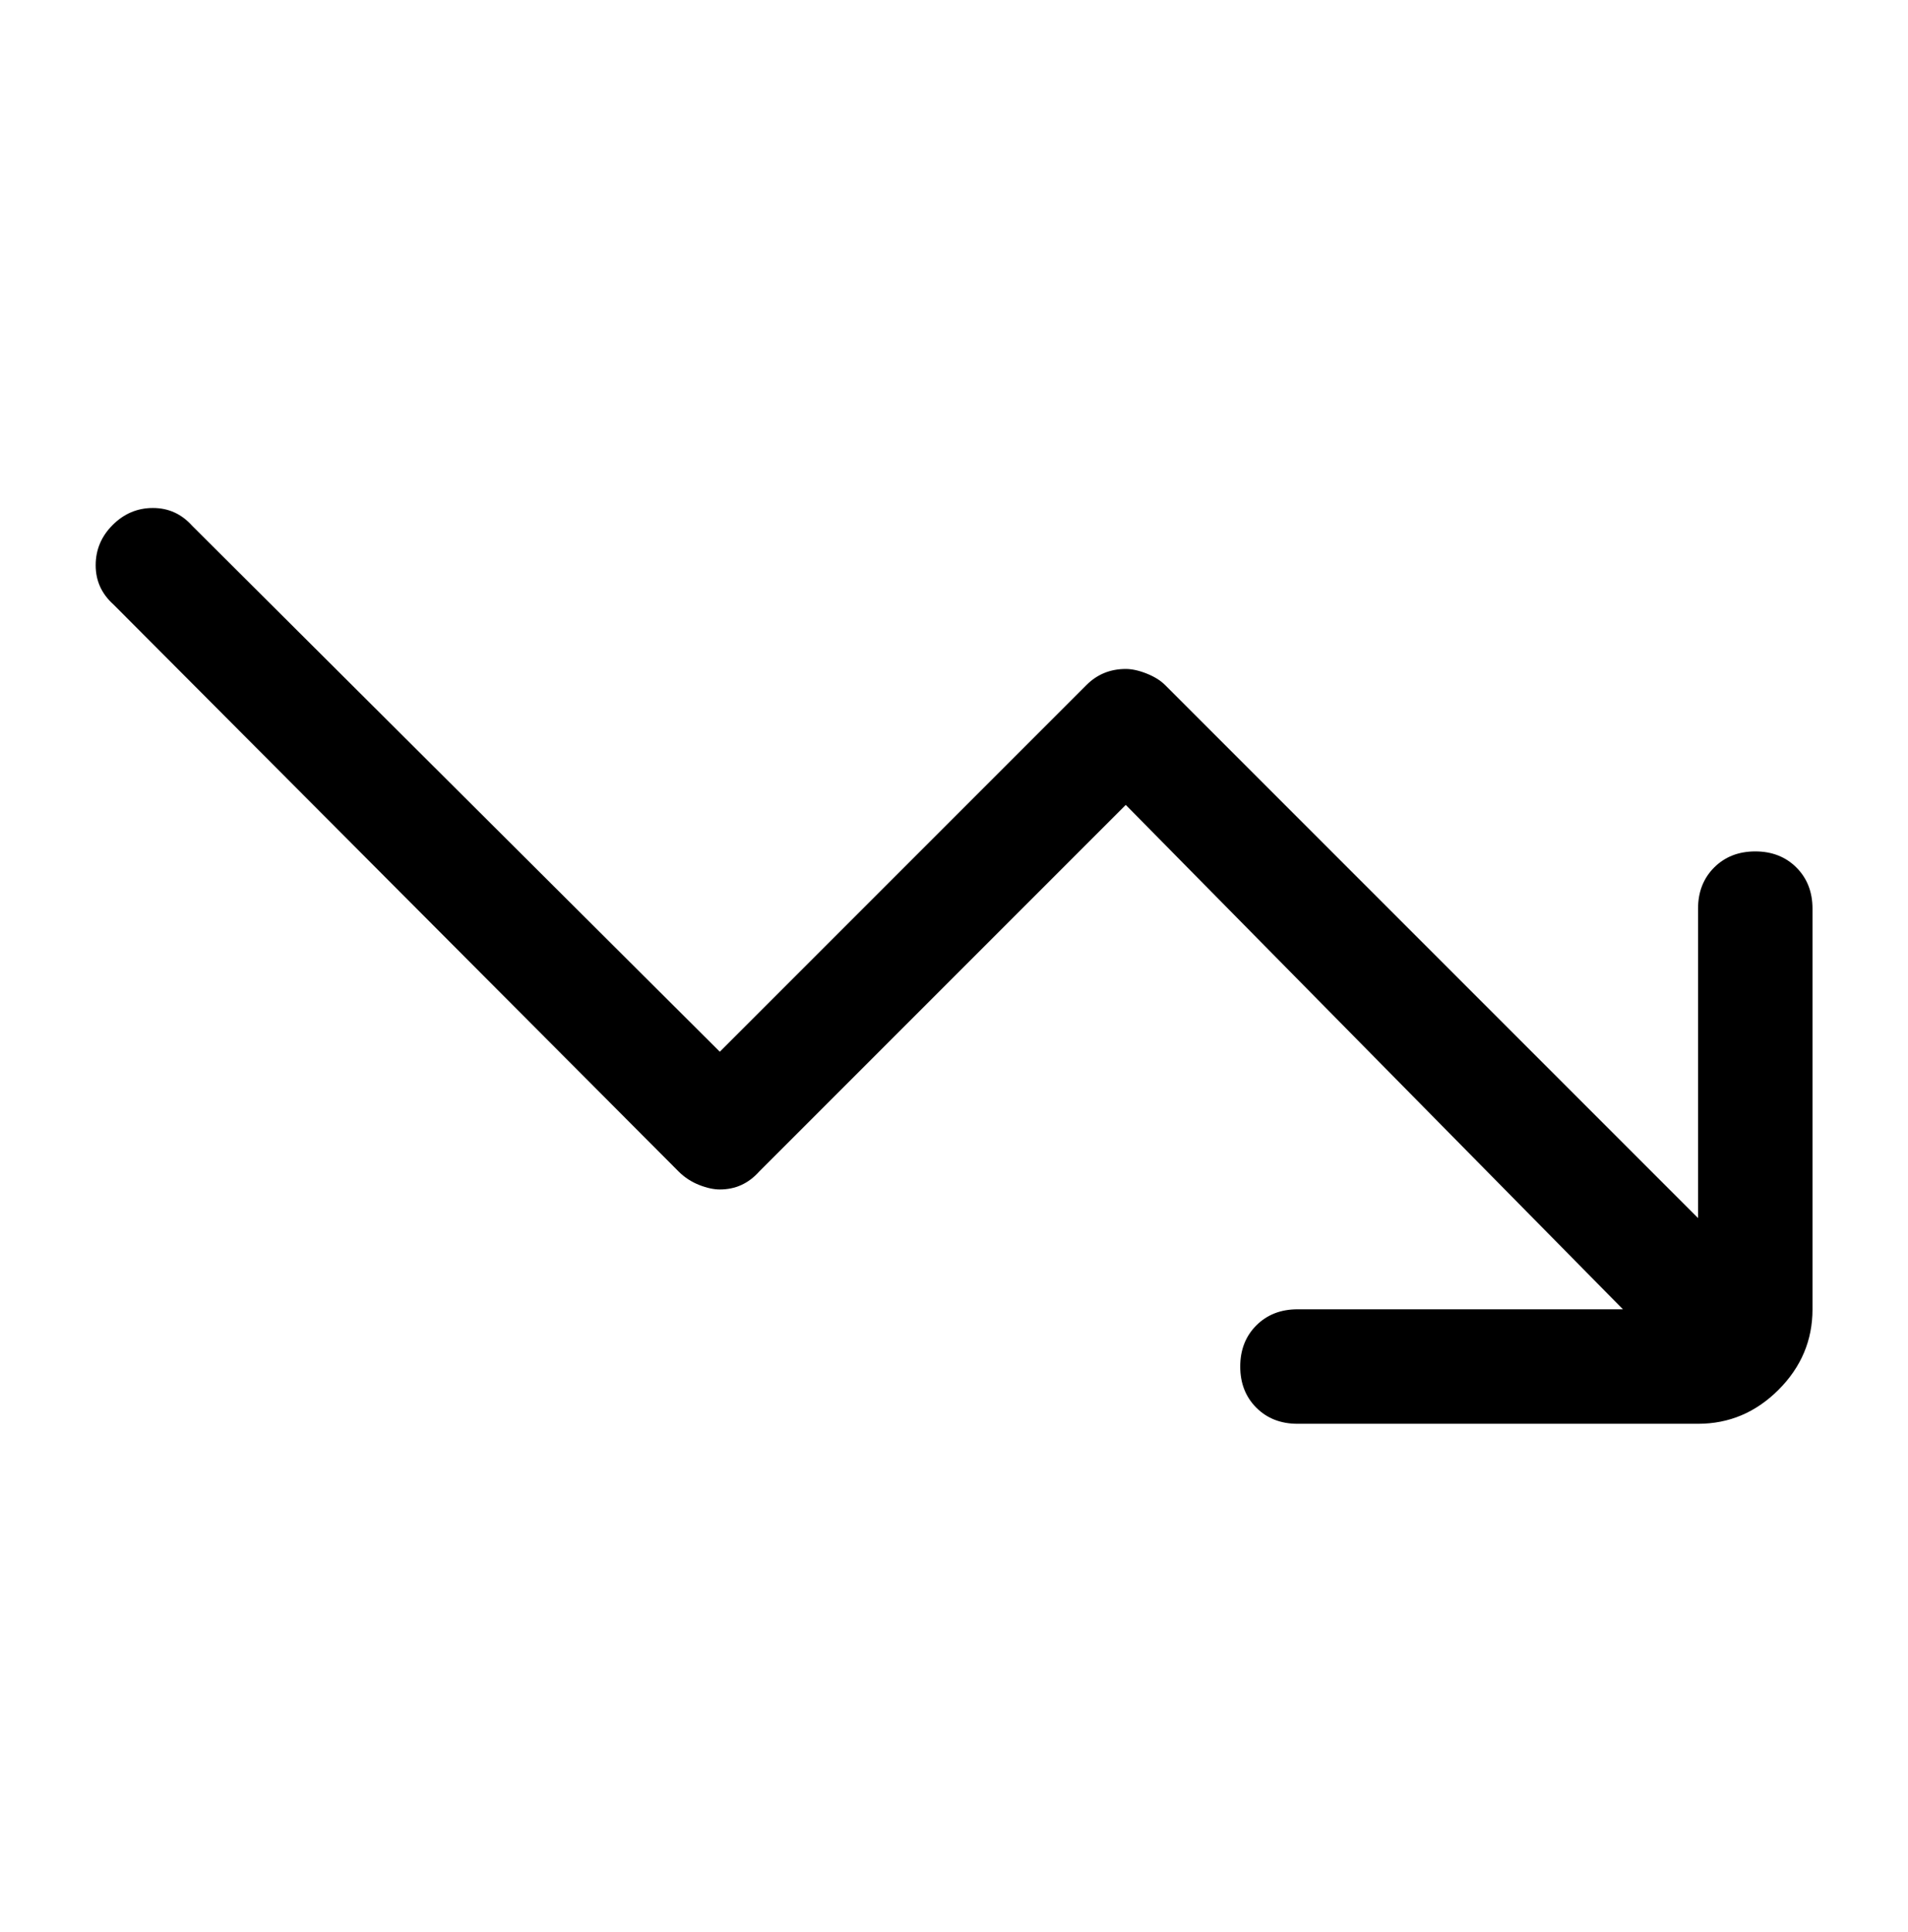 <?xml version="1.0" encoding="utf-8"?>
<!-- Generator: Adobe Illustrator 24.3.0, SVG Export Plug-In . SVG Version: 6.00 Build 0)  -->
<svg version="1.1" id="图层_1" xmlns="http://www.w3.org/2000/svg" xmlns:xlink="http://www.w3.org/1999/xlink" x="0px" y="0px"
	 viewBox="0 0 1066.9 1080" style="enable-background:new 0 0 1066.9 1080;" xml:space="preserve">
<path d="M424.5,655L424.5,655c-6,6.7-13.3,10-22,10l0,0c-3.3,0-7.2-0.8-11.5-2.5s-8.2-4.2-11.5-7.5l-316-317l0,0
	c-6.7-6-10-13.3-10-22s3.2-16.2,9.5-22.5s13.8-9.5,22.5-9.5s16,3.3,22,10l295,294l205-205l0,0c6-6,13.3-9,22-9l0,0
	c3.3,0,7.2,0.8,11.5,2.5s7.8,3.8,10.5,6.5l298,298V508l0,0c0-9.3,3-17,9-23s13.7-9,23-9s17,3,23,9s9,13.7,9,23v224l0,0
	c0,17.3-6.3,32.3-19,45s-27.7,19-45,19h-224l0,0c-9.3,0-17-3-23-9s-9-13.7-9-23s3-17,9-23s13.7-9,23-9h182l-278-282L424.5,655z"/>
</svg>
